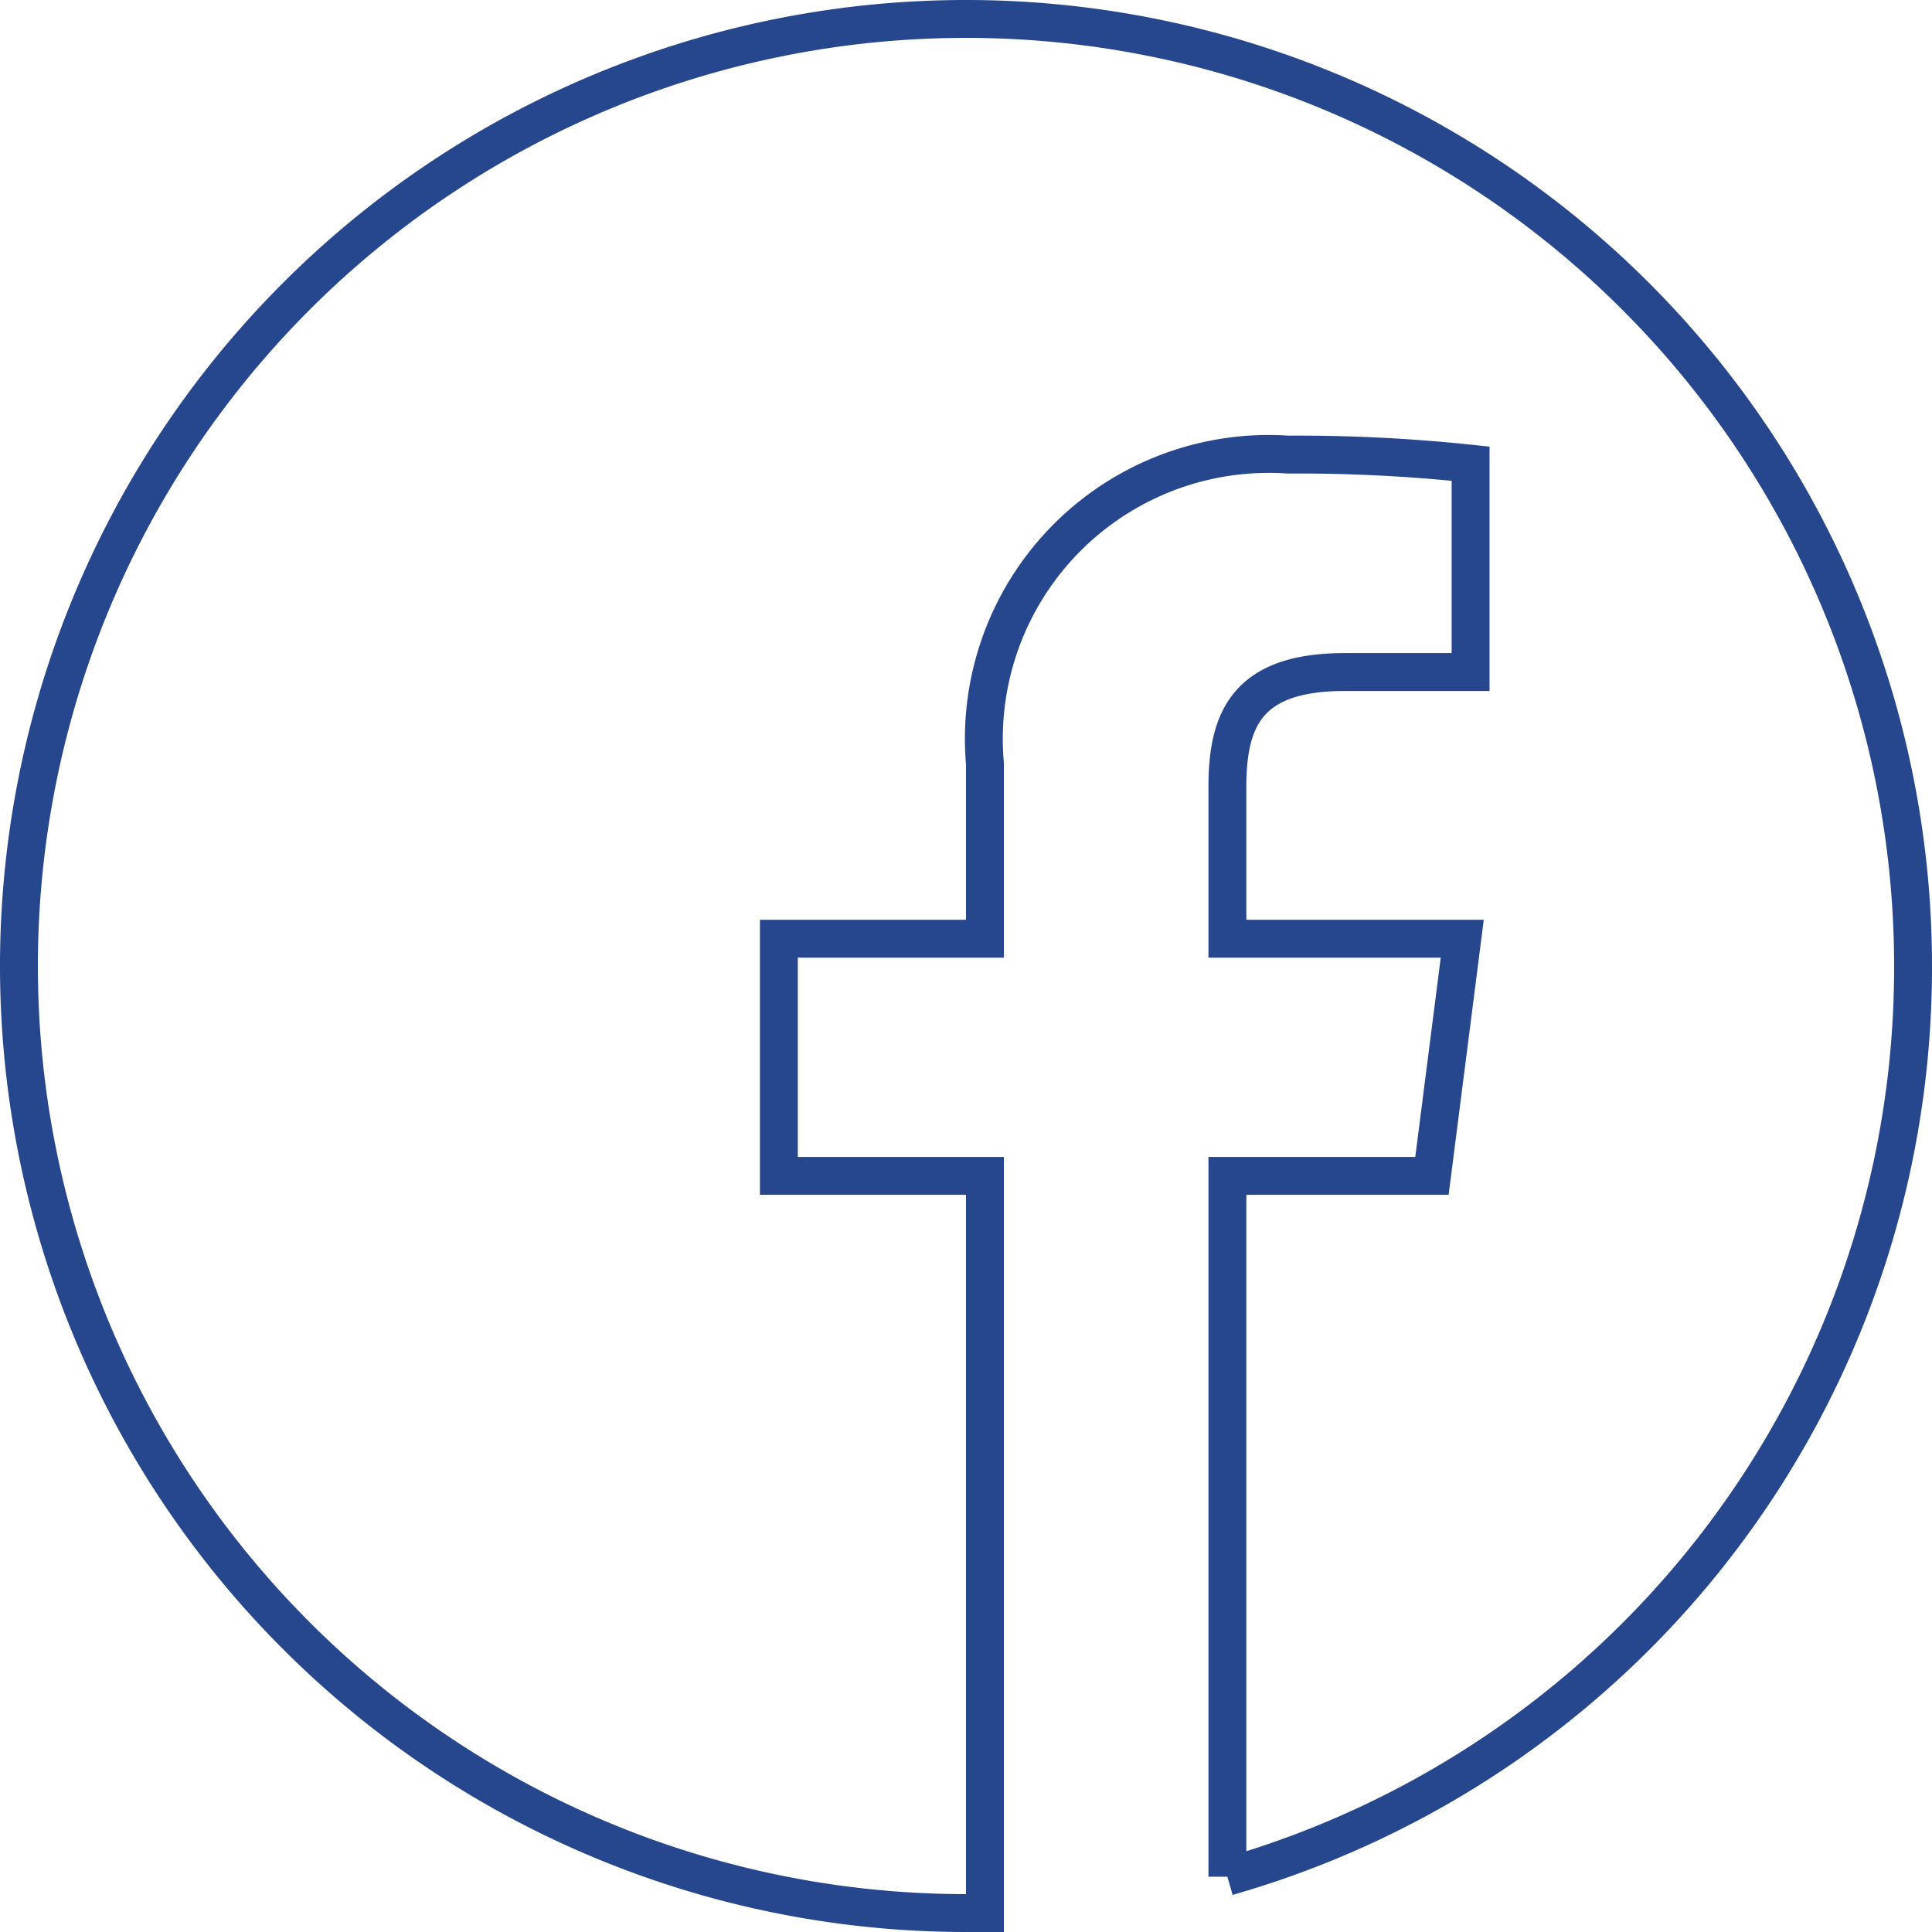 <svg xmlns="http://www.w3.org/2000/svg" viewBox="0 0 25.5 25.5"><defs><style>.cls-1{fill:none;stroke:#26478d;stroke-miterlimit:10;stroke-width:0.5px;}</style></defs><g id="レイヤー_2" data-name="レイヤー 2"><g id="レイヤー_1-2" data-name="レイヤー 1"><path class="cls-1" d="M25.25,12.75a12.5,12.5,0,1,0-12.5,12.5H13V15.52H10.28V12.39H13V10.08A3.76,3.76,0,0,1,17,6a21.65,21.65,0,0,1,2.41.12V8.87H17.75c-1.29,0-1.55.62-1.55,1.52v2h3.1l-.4,3.13H16.2v9.25A12.48,12.48,0,0,0,25.25,12.75Z"/></g></g></svg>